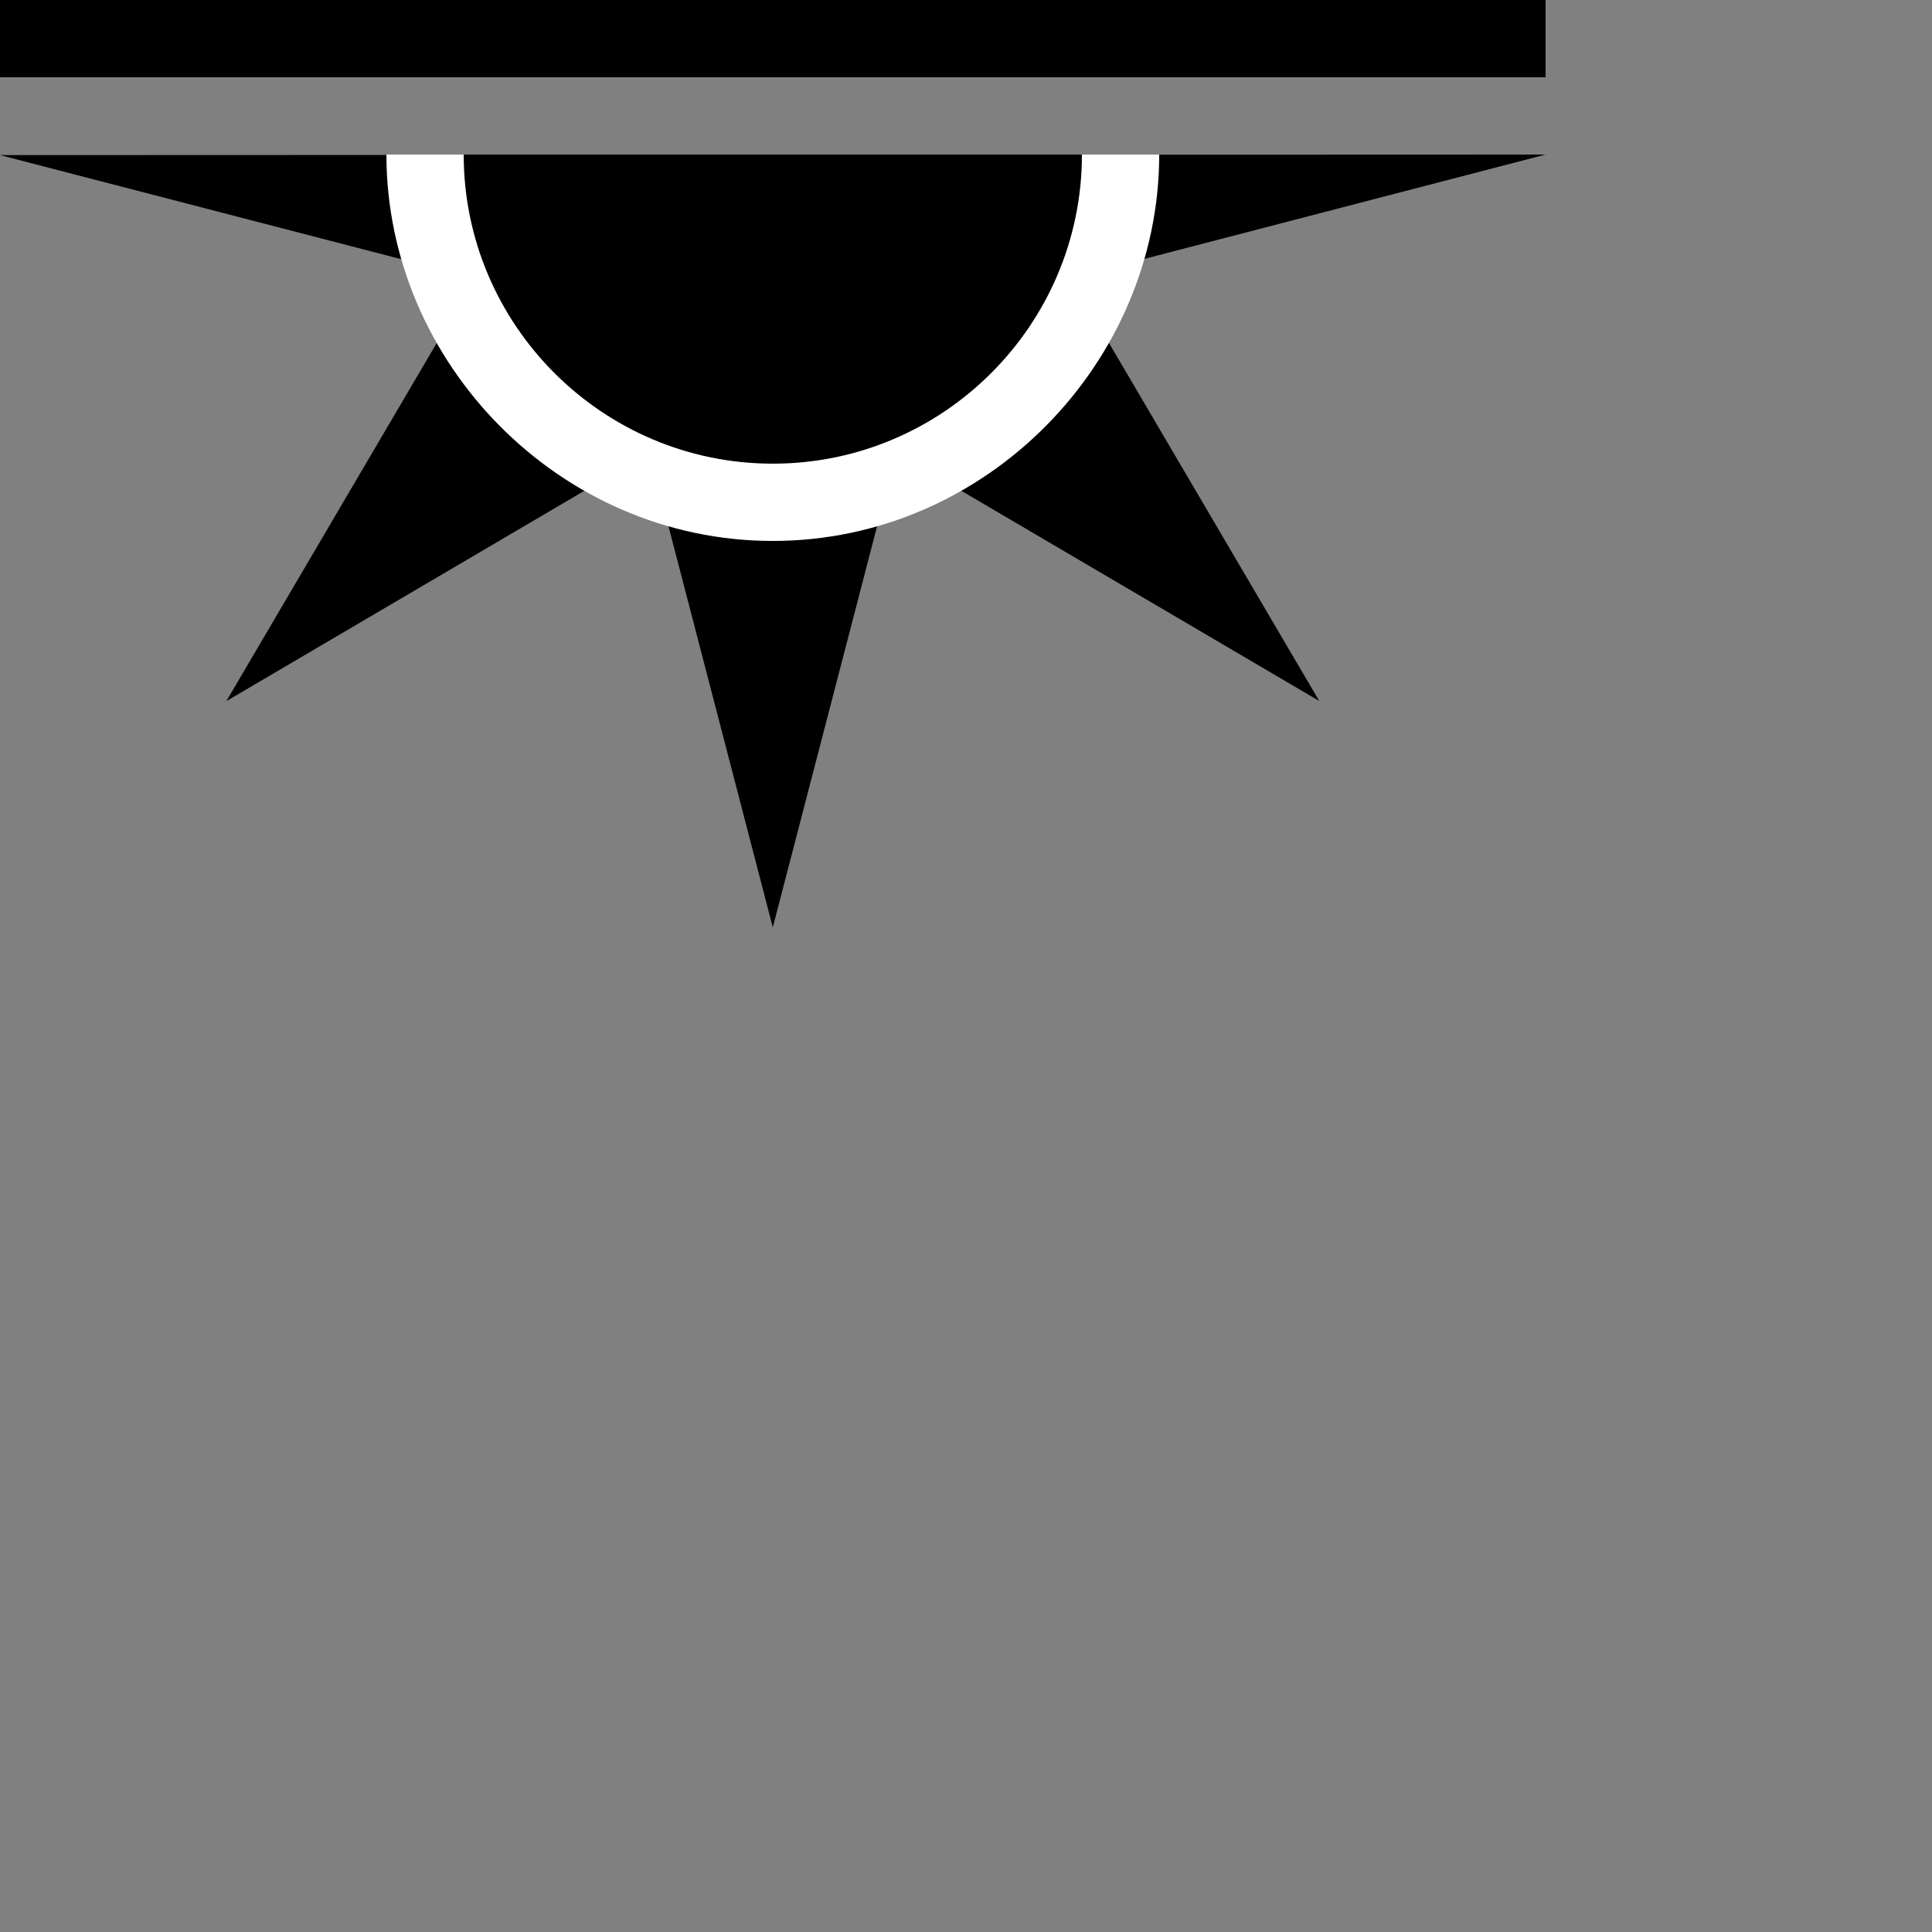 <?xml version="1.0" encoding="utf-8"?>
<!-- Generator: Adobe Illustrator 16.0.0, SVG Export Plug-In . SVG Version: 6.00 Build 0)  -->
<!DOCTYPE svg PUBLIC "-//W3C//DTD SVG 1.1//EN" "http://www.w3.org/Graphics/SVG/1.1/DTD/svg11.dtd">
<svg version="1.1" id="Layer_1" xmlns="http://www.w3.org/2000/svg" xmlns:xlink="http://www.w3.org/1999/xlink" x="0px" y="0px"
	 width="100px" height="100px" viewBox="0 0 100 100" enable-background="new 0 0 100 100" xml:space="preserve">
<rect x="0" y="0" width="100" height="100" fill="#808080" stroke="none"/>
<rect width="80" height="4"/>
<polygon points="55.426,14.389 80,8 0,8.028 24.574,14.403 11.715,36.291 33.611,23.428 40,48 46.389,23.425 68.285,36.284 "/>
<path fill="#FFFFFF" d="M60.001,8c0,10.771-8.954,19.999-20,19.999s-20-9.228-20-19.999H60.001z"/>
<path d="M56.001,8c0,8.801-7.164,15.999-16,15.999c-8.833,0-16-7.198-16-15.999H56.001z"/>
</svg>
